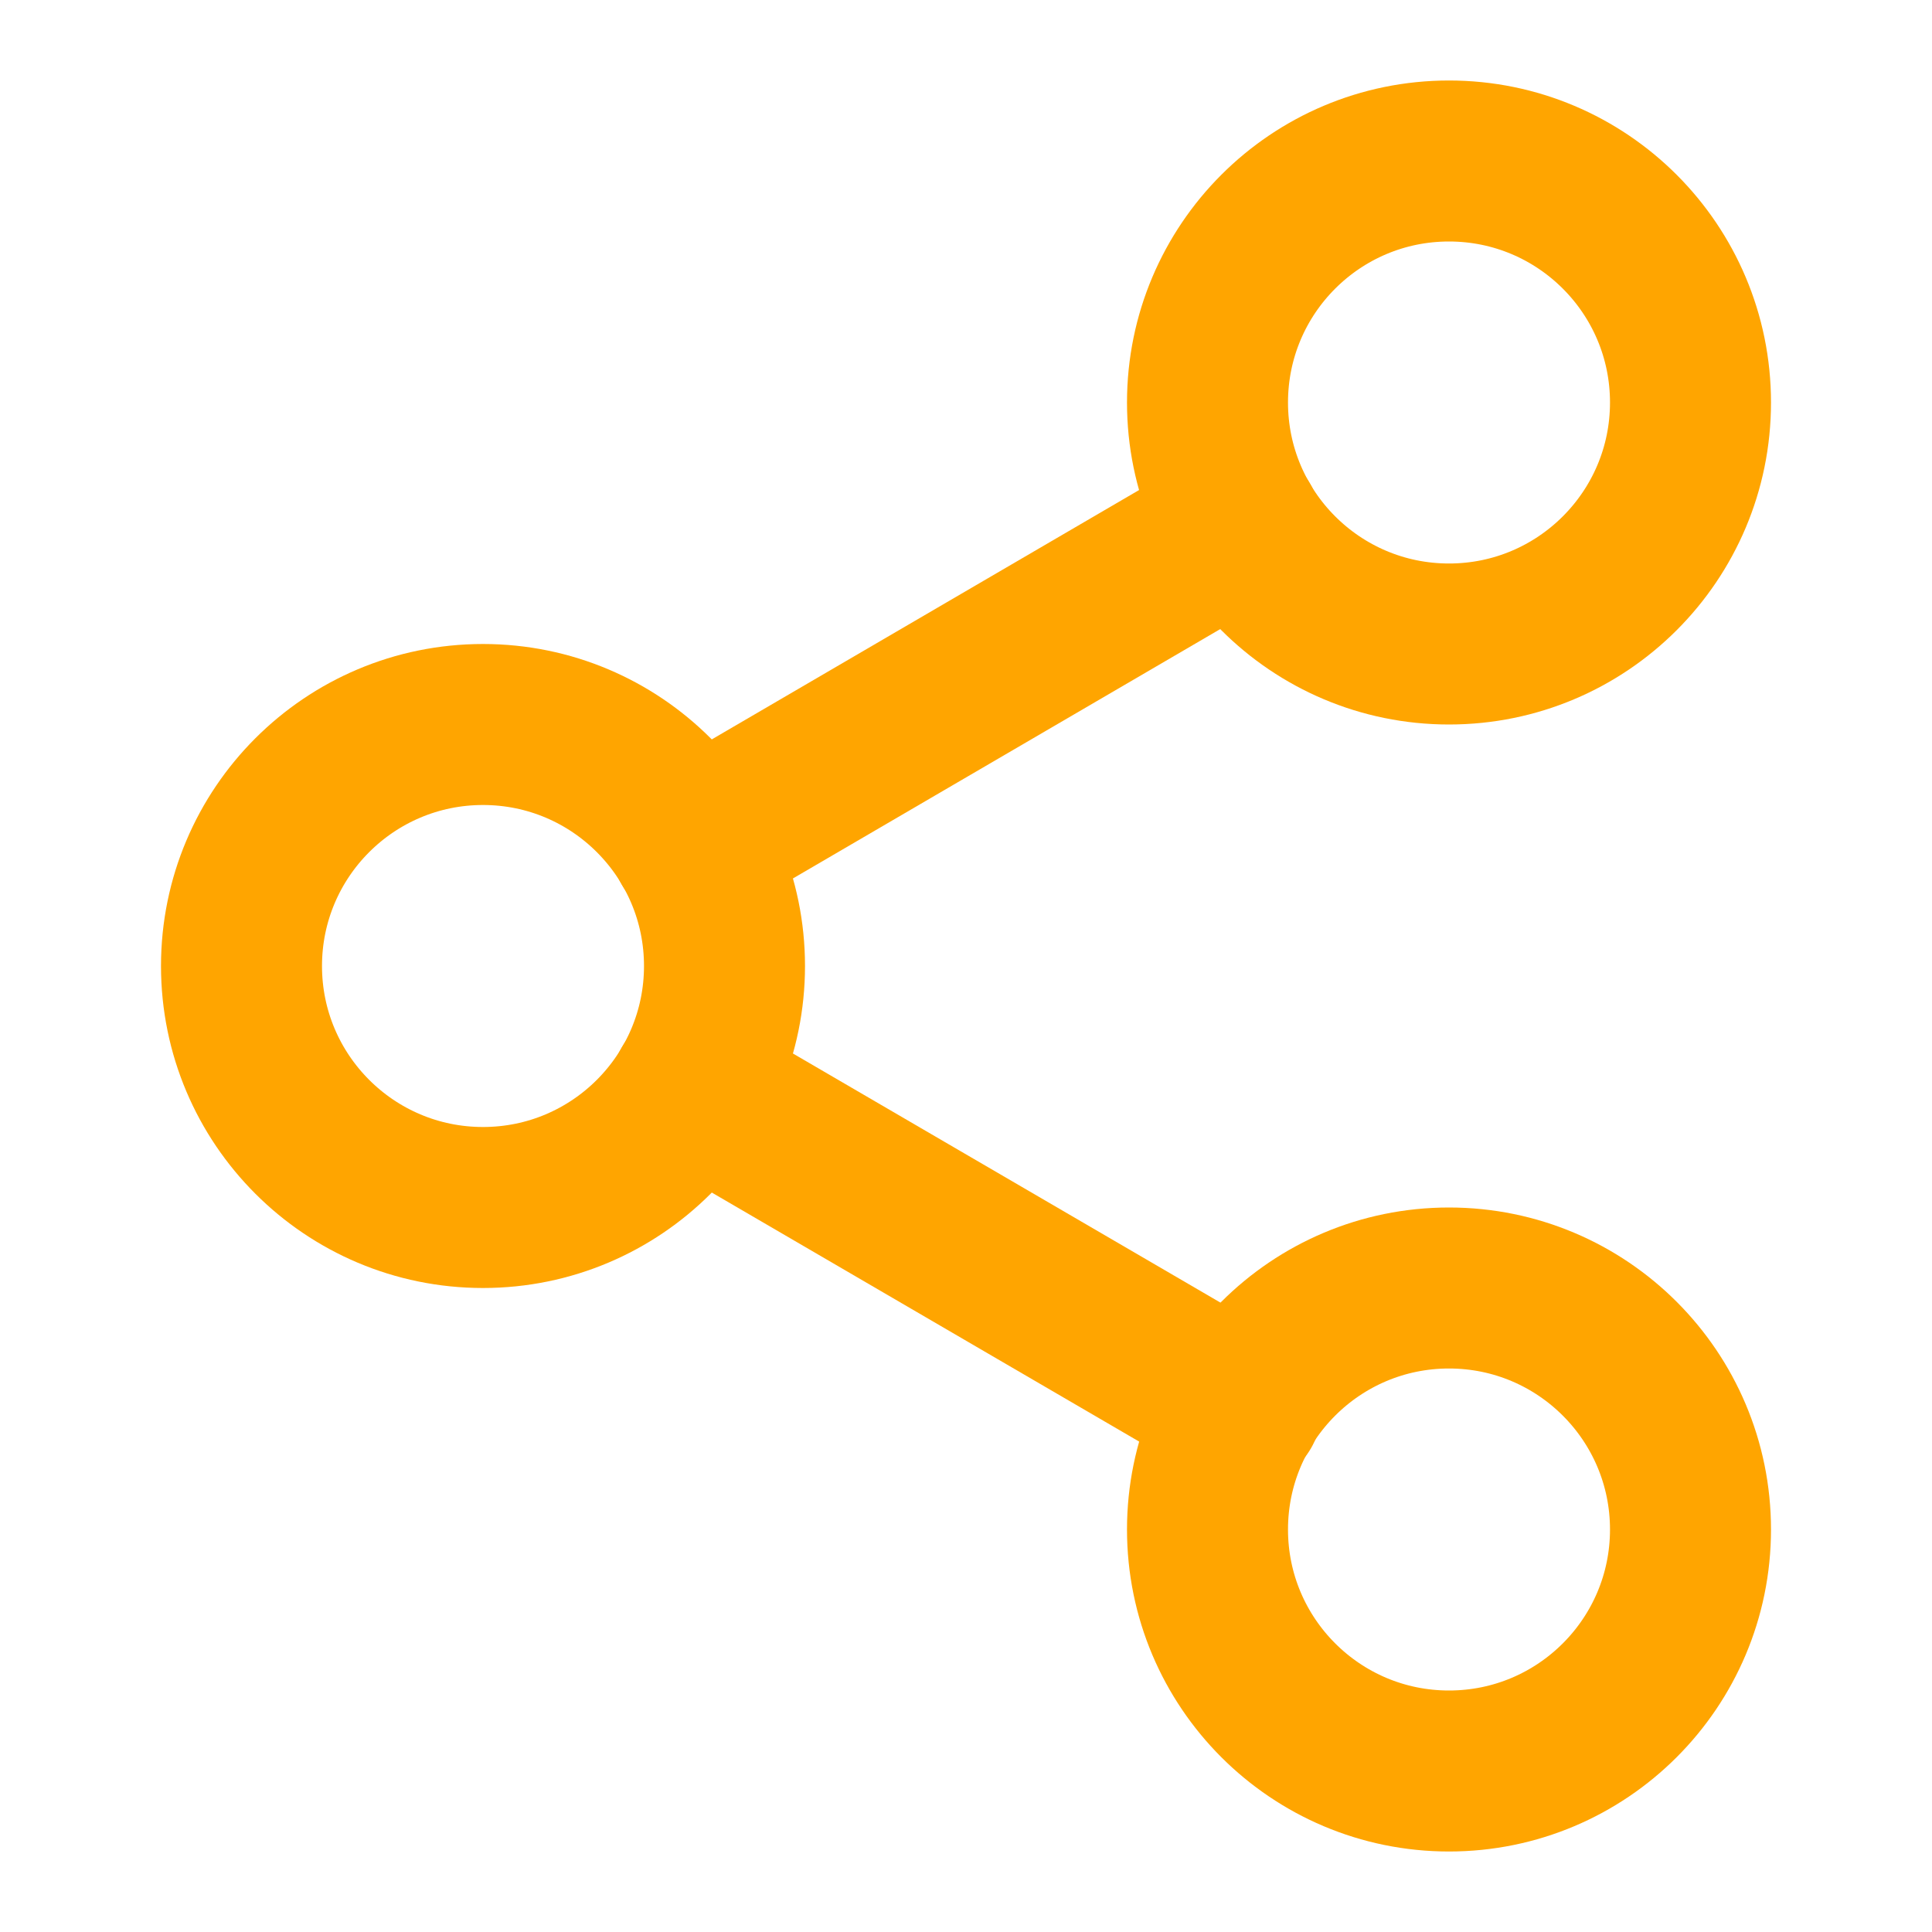 <svg
  xmlns="http://www.w3.org/2000/svg"
  viewBox="0 0 24 24"
  fill="none"
  stroke="orange"
  stroke-width="2"
  stroke-linecap="round"
  stroke-linejoin="round"
>
  <circle cx="18" cy="5" r="3" />
  <circle cx="6" cy="12" r="3" />
  <circle cx="18" cy="19" r="3" />
  <line x1="8.59" y1="13.51" x2="15.42" y2="17.49" />
  <line x1="15.41" y1="6.51" x2="8.59" y2="10.49" />
</svg>
